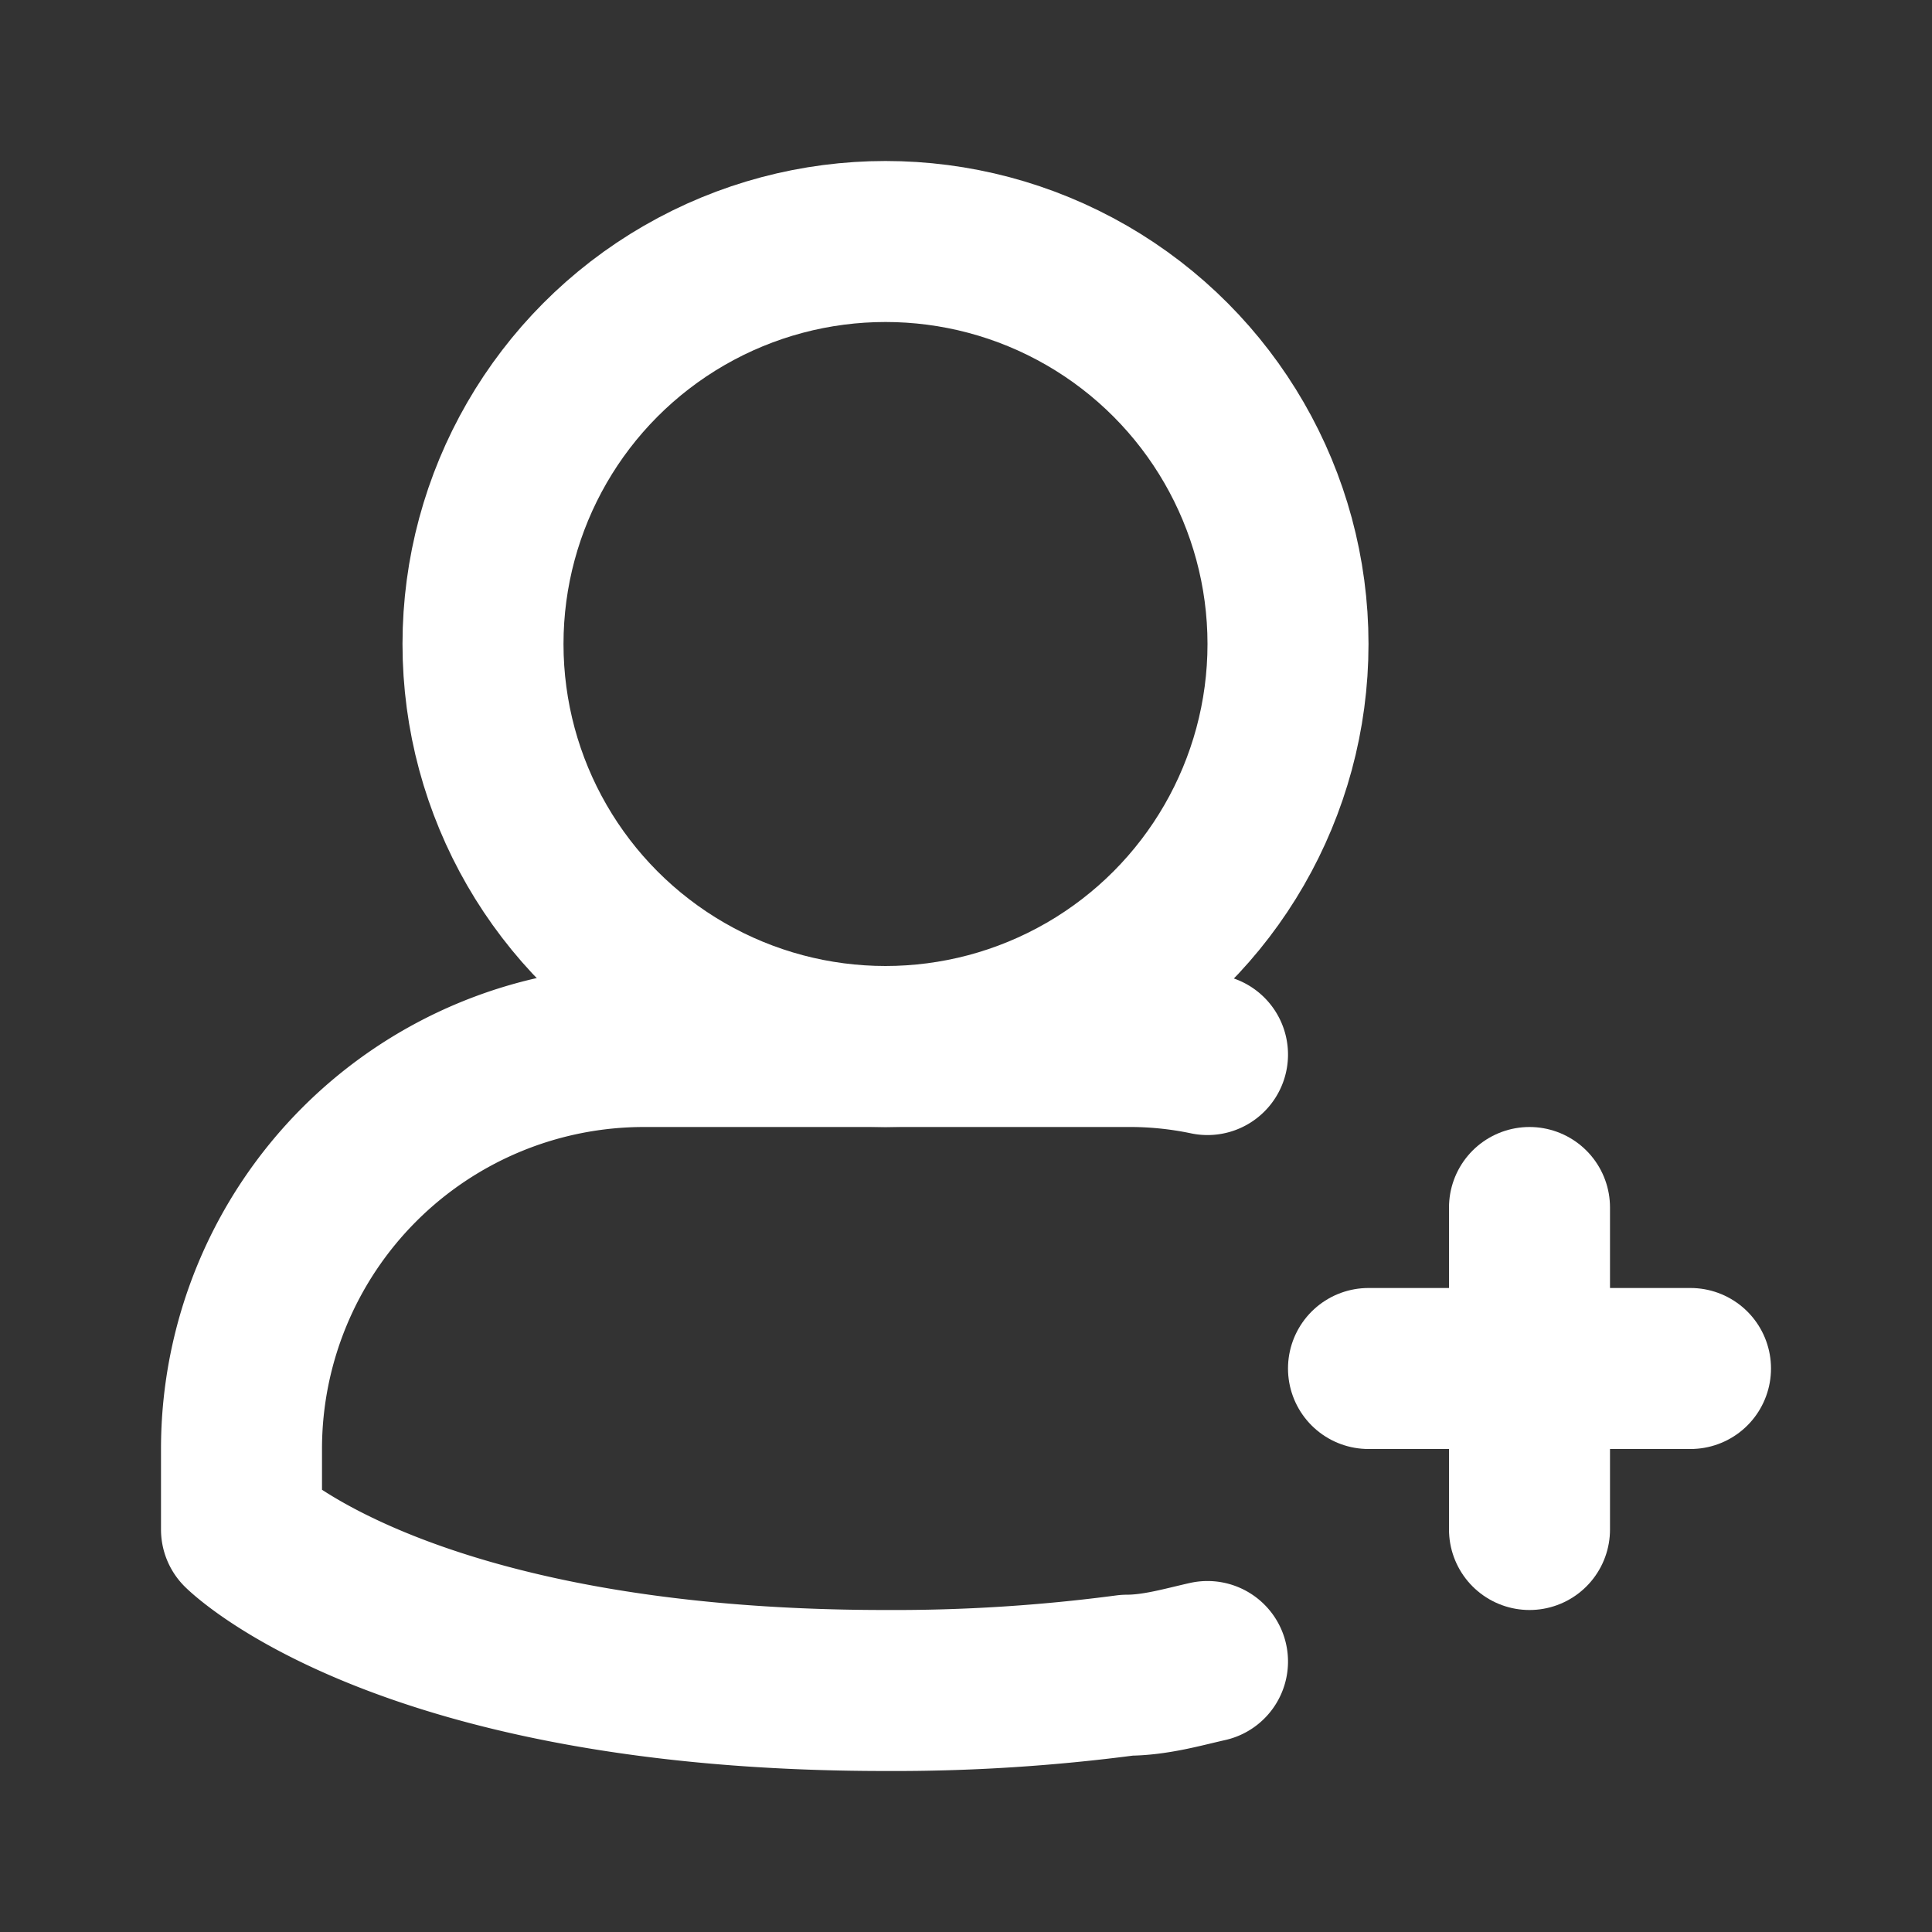 <?xml version="1.0" encoding="utf-8"?>
<svg fill="#000000" width="800px" height="800px" viewBox="0 0 24 24" id="add-user-5" data-name="Line Color"
     xmlns="http://www.w3.org/2000/svg" class="icon line-color">
  <rect x="0" y="0" width="24" height="24" fill="#333333" stroke="none"/>
  <path id="secondary" d="M17,17h4m-2-2v4"
        style="fill: none; stroke: white; stroke-linecap: round; stroke-linejoin: round; stroke-width: 2;"></path>
  <path id="primary" d="M15,13.1a4.71,4.71,0,0,0-1-.1H8a5,5,0,0,0-5,5v1s2,2,8,2a22,22,0,0,0,3-.19c.35,0,.69-.1,1-.17"
        style="fill: none; stroke: white; stroke-linecap: round; stroke-linejoin: round; stroke-width: 2;"></path>
  <circle id="primary-2" data-name="primary" cx="11" cy="8" r="5"
          style="fill: none; stroke: white; stroke-linecap: round; stroke-linejoin: round; stroke-width: 2;"></circle>
</svg>
